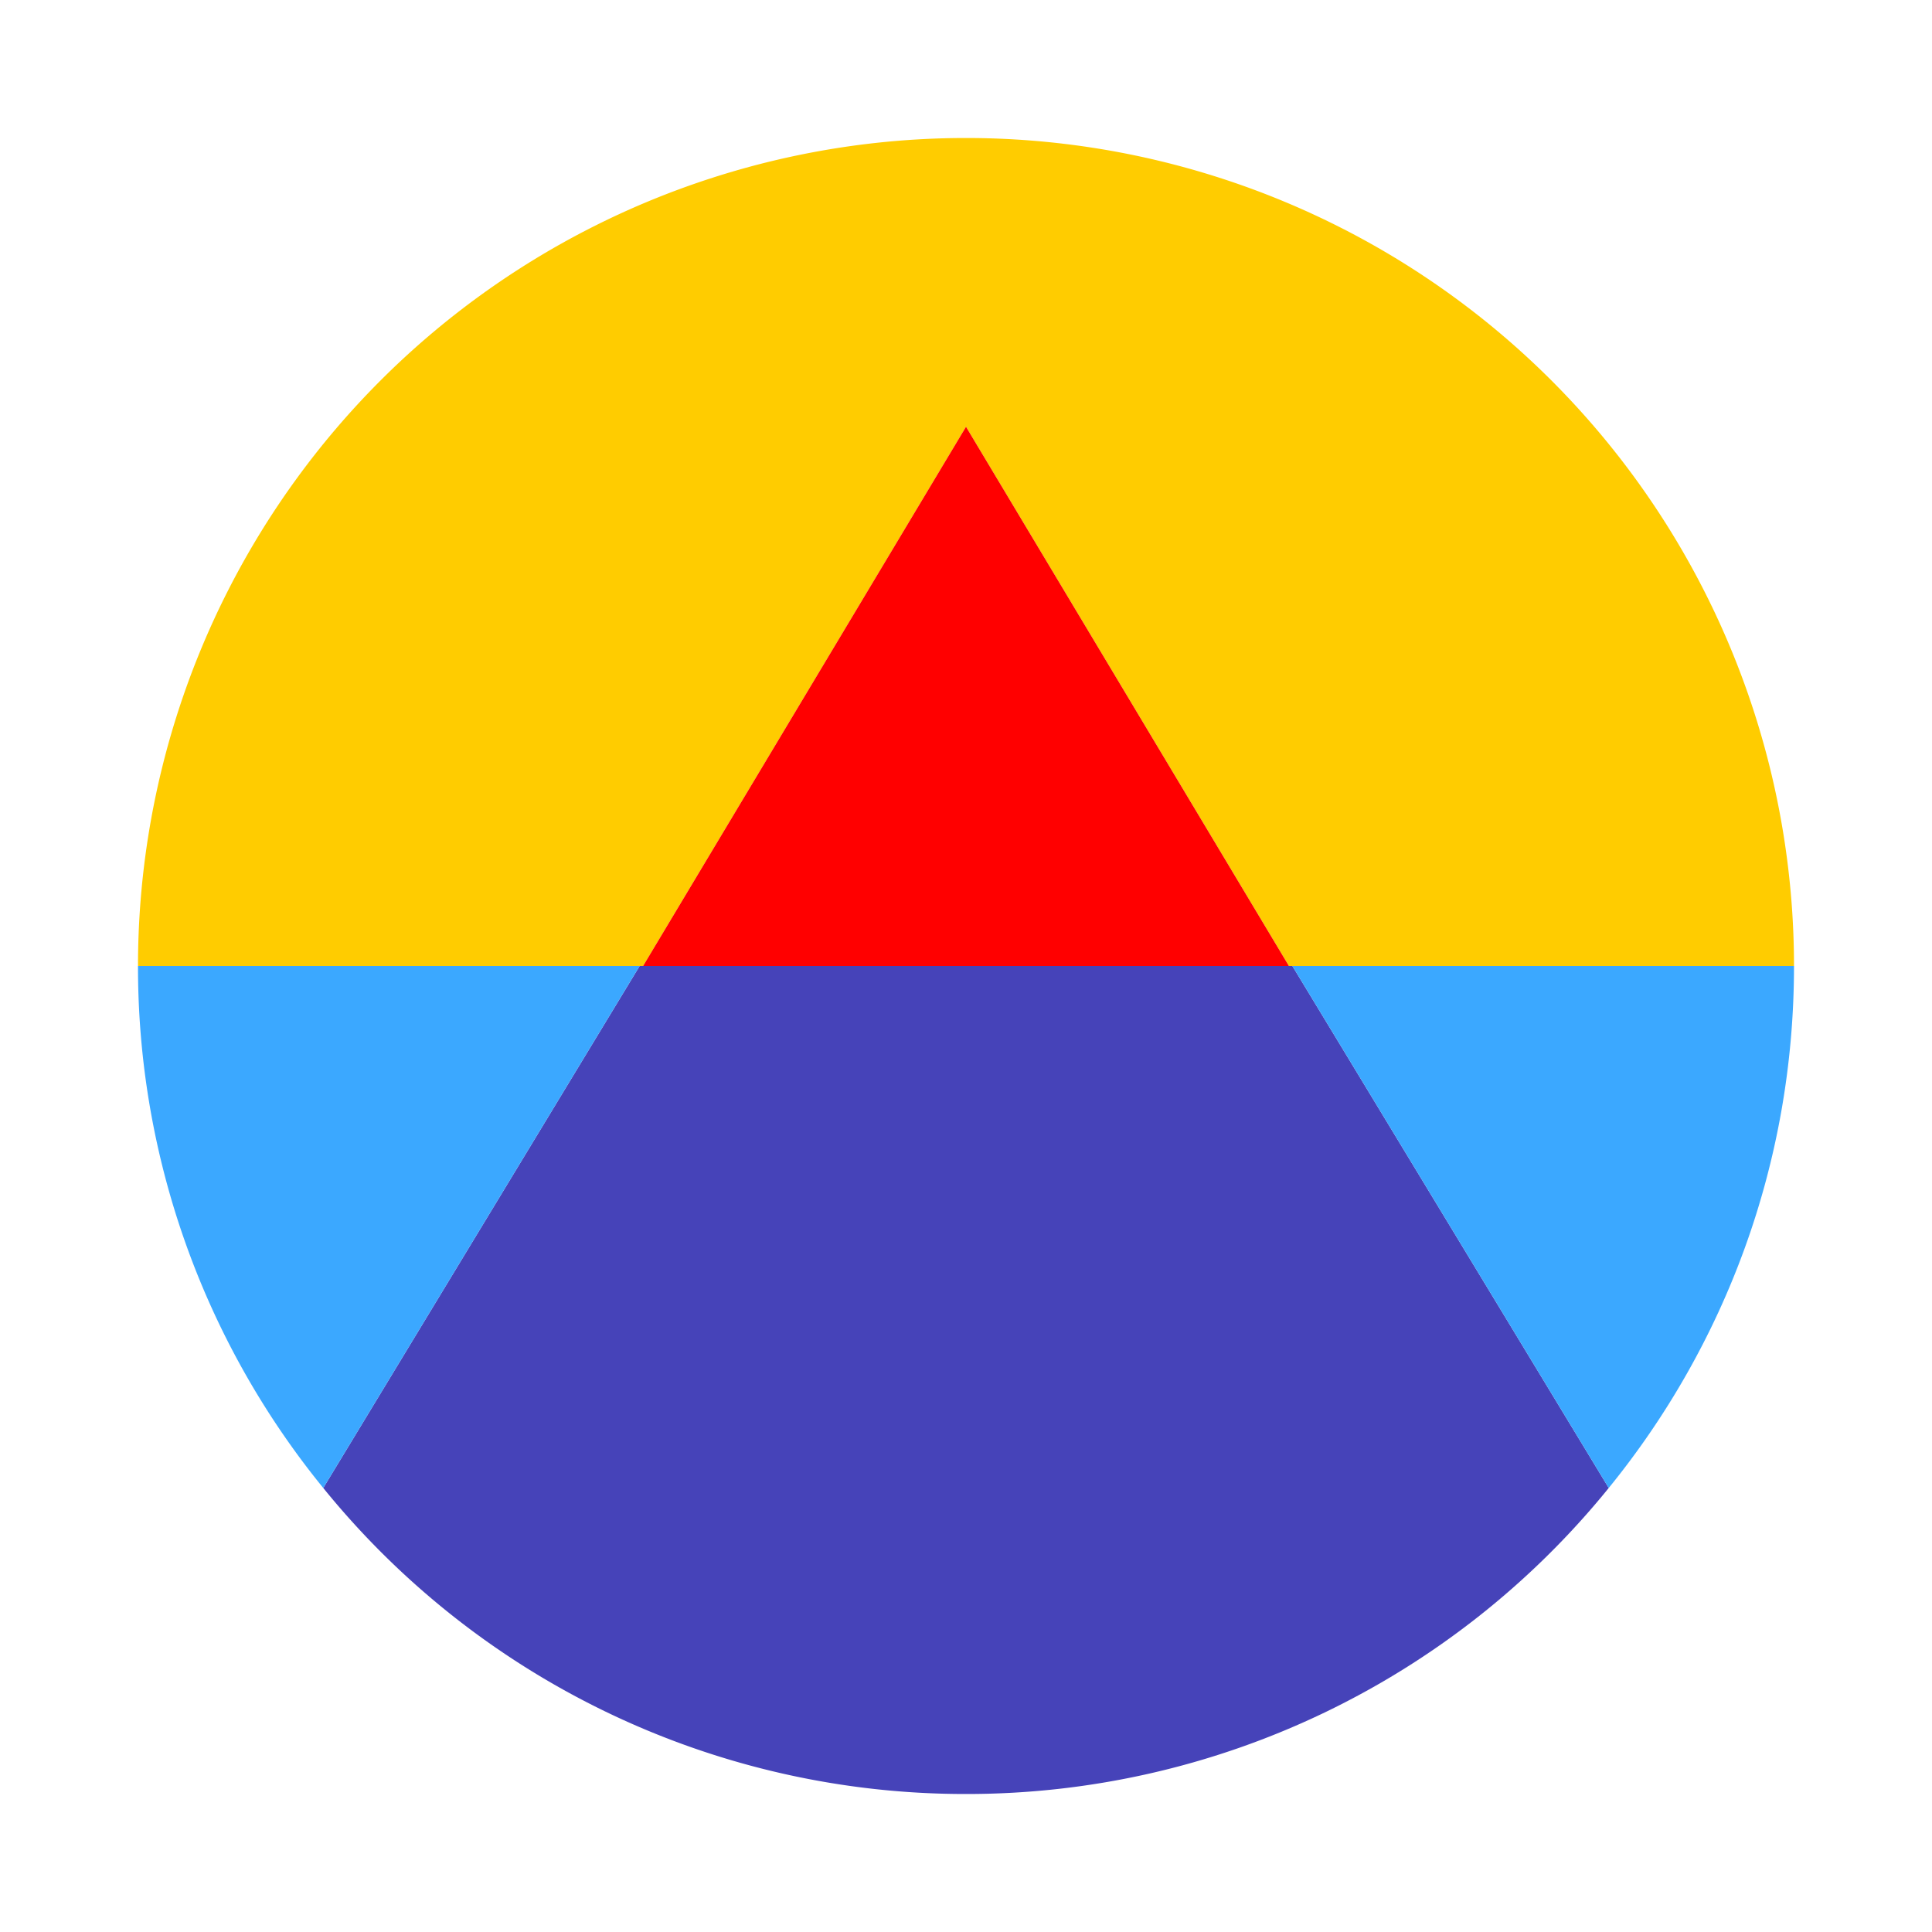 <svg xmlns="http://www.w3.org/2000/svg" width="56" height="56"><g fill="none" fill-rule="evenodd"><path fill="#4643B9" d="M46.63 43.13A23.95 23.95 0 0 1 28 52a23.95 23.95 0 0 1-18.63-8.87L18.54 28h18.92l9.17 15.13z"/><path fill="#3BA8FF" d="M9.37 43.13A23.9 23.9 0 0 1 4 28h14.54L9.37 43.13zm37.26 0L37.46 28H52c0 5.74-2.01 11-5.37 15.13z"/><path fill="#FC0" d="M52 28H37.36L28 12.37 18.64 28H4a24 24 0 1 1 48 0z"/><path fill="red" fill-rule="nonzero" d="M28 12.37L18.64 28h18.72z"/></g></svg>
